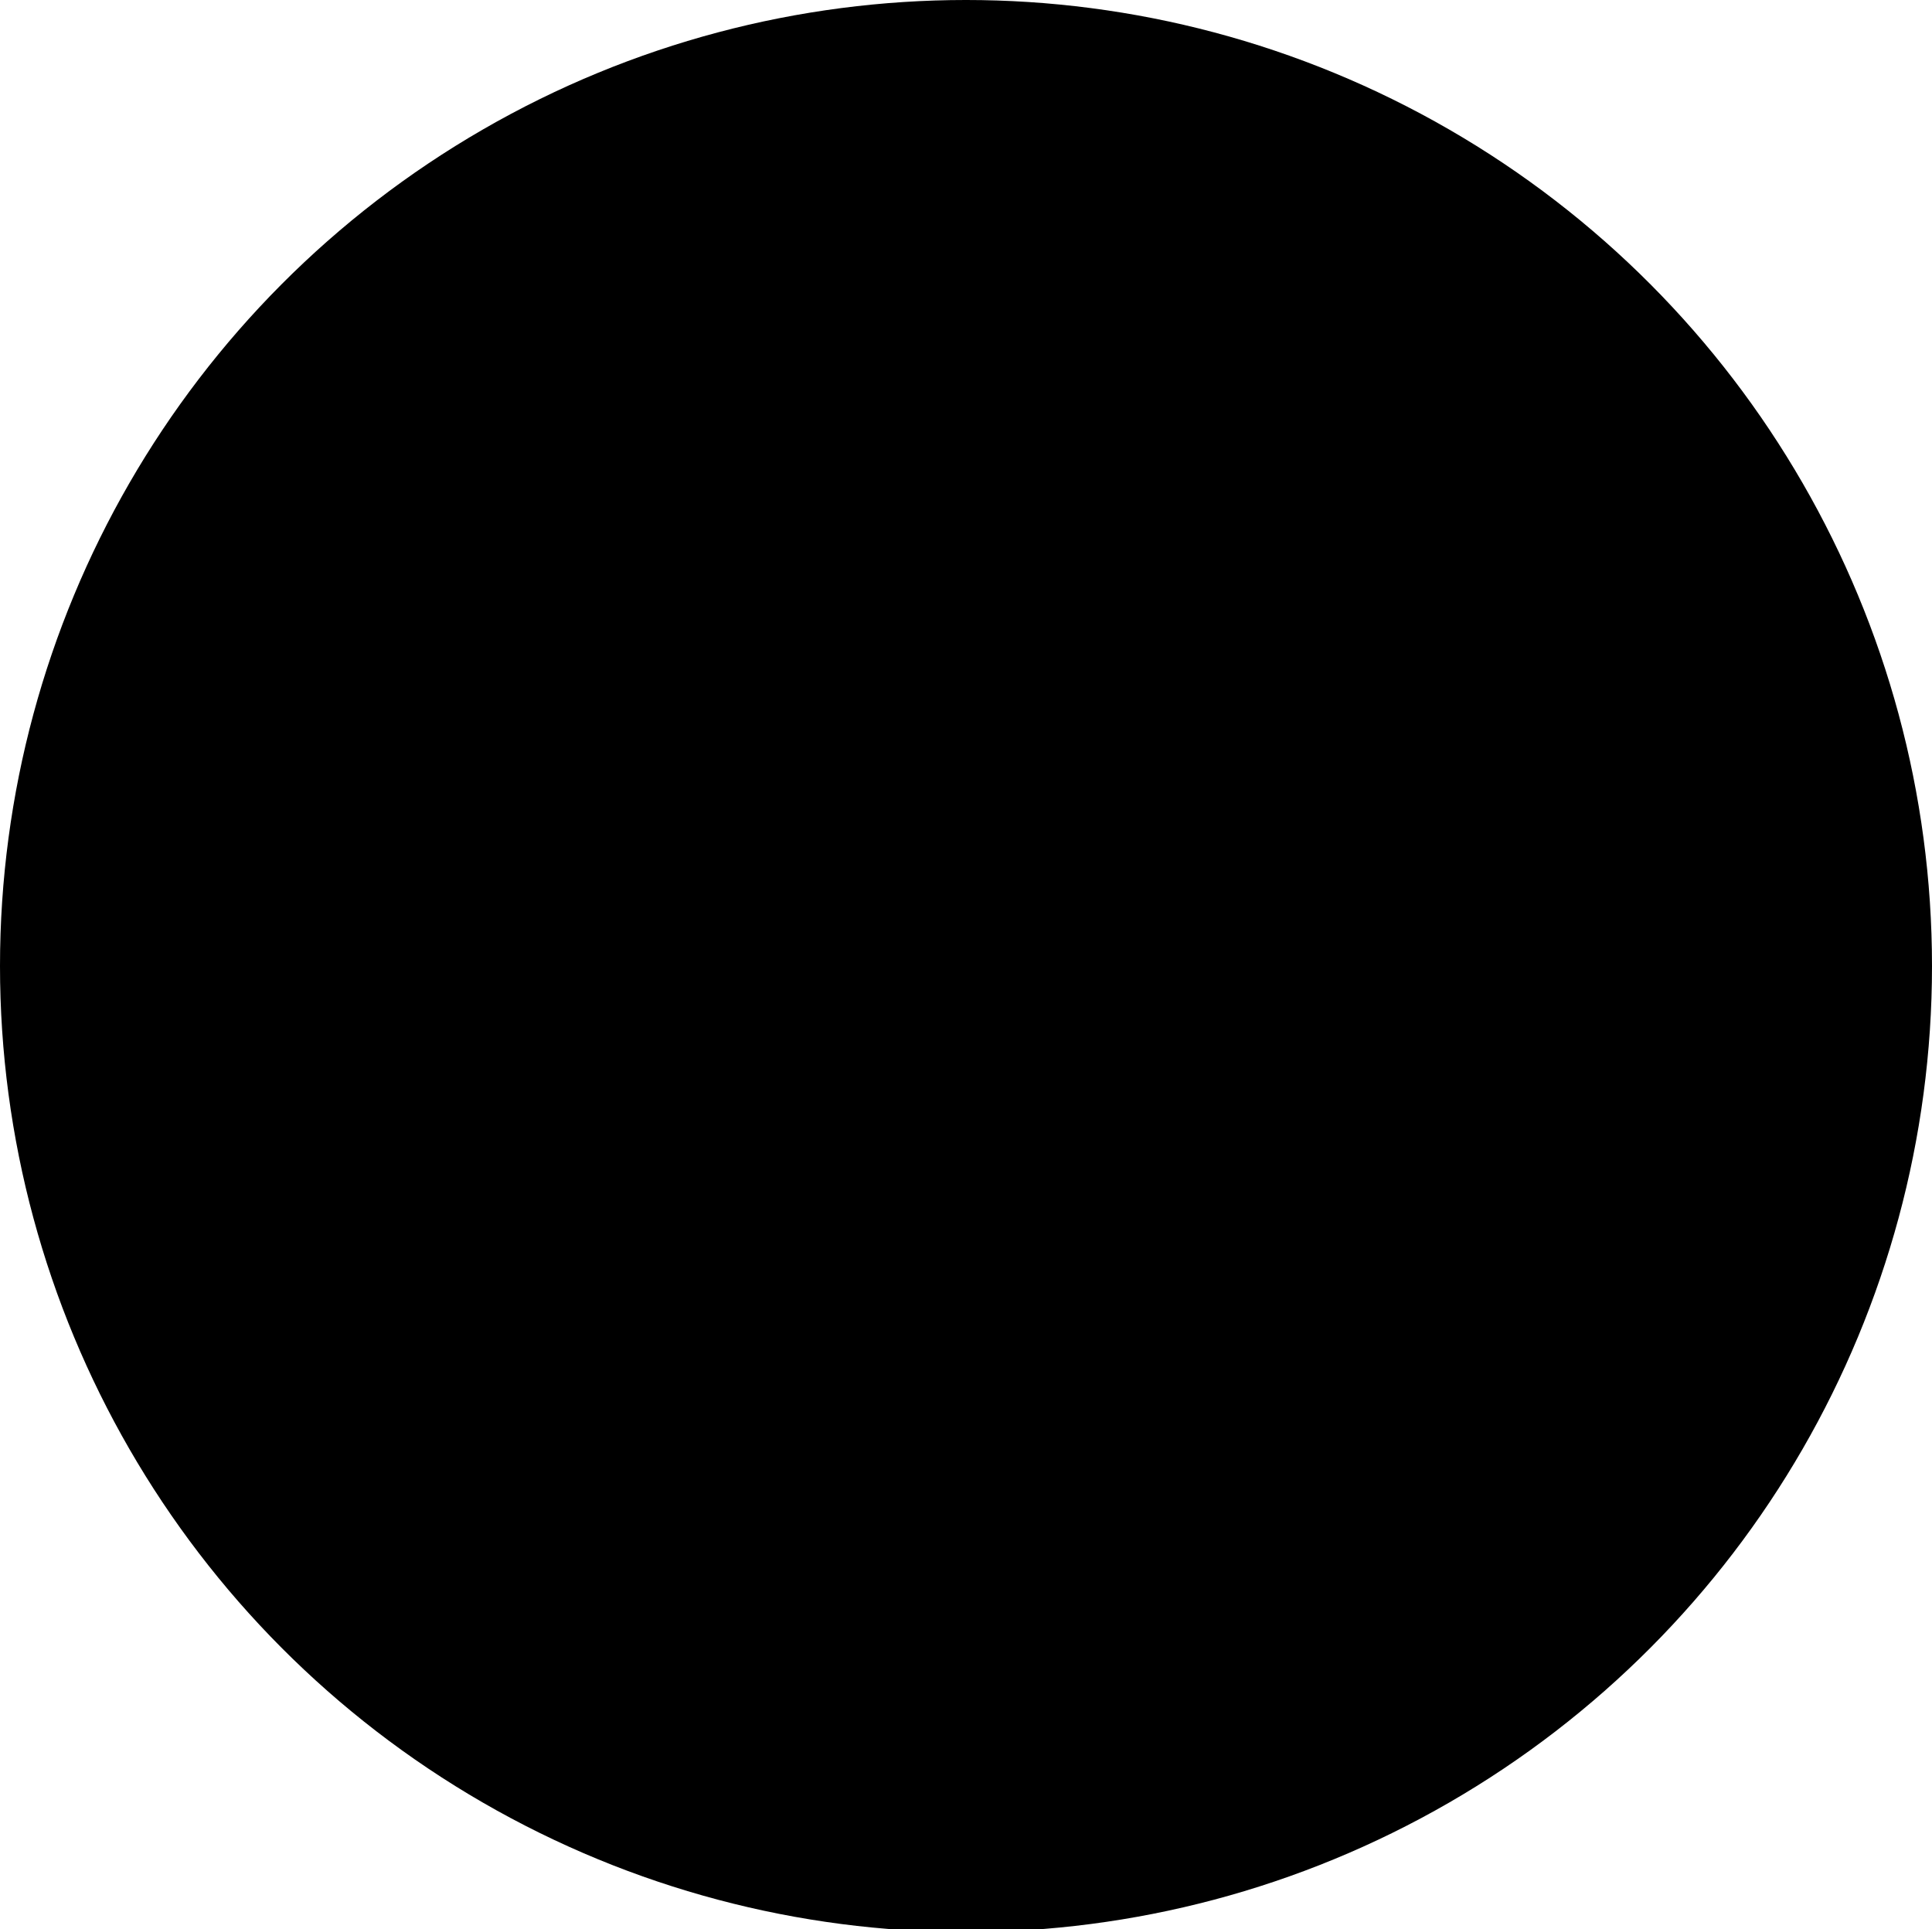 <svg
	id="Layer_1"
	data-name="Layer 1"
	xmlns="http://www.w3.org/2000/svg"
	viewBox="0 0 69.8 69.7">
	<title>instagram-icon</title>
	<g id="Instagram_1_">
		<circle id="back_4_" class="background" cx="34.9" cy="34.9" r="34.9"/>
		<g>
			<path
				id="SVGID_1_"
				class='foreground'
				d="M29.1,34.9c0-3.2,2.6-5.8,5.8-5.8c3.2,0,5.8,2.6,5.8,5.8c0,3.2-2.6,5.8-5.8,5.8
				C31.7,40.7,29.1,38.1,29.1,34.9 M25.9,34.9c0,5,4,9,9,9c5,0,9-4,9-9s-4-9-9-9C30,25.9,25.9,29.9,25.9,34.9 M42.2,25.5
				c0,1.2,0.9,2.1,2.1,2.1c1.2,0,2.1-0.9,2.1-2.1c0-1.2-0.9-2.1-2.1-2.1C43.1,23.4,42.2,24.3,42.2,25.5 M27.8,49.1
				c-1.7-0.1-2.6-0.4-3.3-0.6c-0.8-0.3-1.4-0.7-2-1.3c-0.6-0.6-1-1.2-1.3-2c-0.2-0.6-0.5-1.5-0.6-3.3c-0.1-1.8-0.1-2.4-0.1-7.1
				c0-4.7,0-5.2,0.1-7.1c0.1-1.7,0.4-2.6,0.6-3.3c0.3-0.8,0.7-1.4,1.3-2c0.6-0.6,1.2-1,2-1.3c0.6-0.2,1.5-0.5,3.3-0.6
				c1.8-0.1,2.4-0.1,7.1-0.1c4.7,0,5.2,0,7.1,0.1c1.7,0.1,2.6,0.4,3.3,0.6c0.8,0.3,1.4,0.7,2,1.3c0.6,0.6,1,1.2,1.3,2
				c0.2,0.6,0.5,1.5,0.6,3.3c0.1,1.8,0.1,2.4,0.1,7.1c0,4.7,0,5.2-0.1,7.1c-0.1,1.7-0.4,2.6-0.6,3.3c-0.3,0.8-0.7,1.4-1.3,2
				c-0.6,0.6-1.2,1-2,1.3c-0.6,0.2-1.5,0.5-3.3,0.6c-1.8,0.1-2.4,0.1-7.1,0.1C30.2,49.2,29.7,49.2,27.8,49.1 M27.7,17.4
				c-1.9,0.1-3.1,0.4-4.3,0.8c-1.2,0.4-2.1,1-3.1,2c-1,1-1.6,2-2,3.1c-0.4,1.1-0.7,2.4-0.8,4.3c-0.1,1.9-0.1,2.5-0.1,7.2
				s0,5.4,0.1,7.2c0.1,1.9,0.4,3.1,0.8,4.3c0.4,1.2,1,2.1,2,3.1c1,1,1.9,1.6,3.1,2c1.1,0.4,2.4,0.7,4.3,0.8c1.9,0.1,2.5,0.1,7.2,0.1
				c4.8,0,5.4,0,7.2-0.1c1.9-0.1,3.1-0.4,4.3-0.8c1.2-0.4,2.1-1,3.1-2c1-1,1.6-2,2-3.1c0.4-1.1,0.7-2.4,0.8-4.3
				c0.1-1.9,0.1-2.5,0.1-7.2s0-5.4-0.1-7.2c-0.1-1.9-0.4-3.1-0.8-4.3c-0.4-1.2-1-2.1-2-3.1c-1-1-2-1.6-3.1-2
				c-1.1-0.4-2.4-0.7-4.3-0.8c-1.9-0.1-2.5-0.1-7.2-0.1C30.2,17.3,29.6,17.4,27.7,17.4"/>
		</g>
	</g>
</svg>
